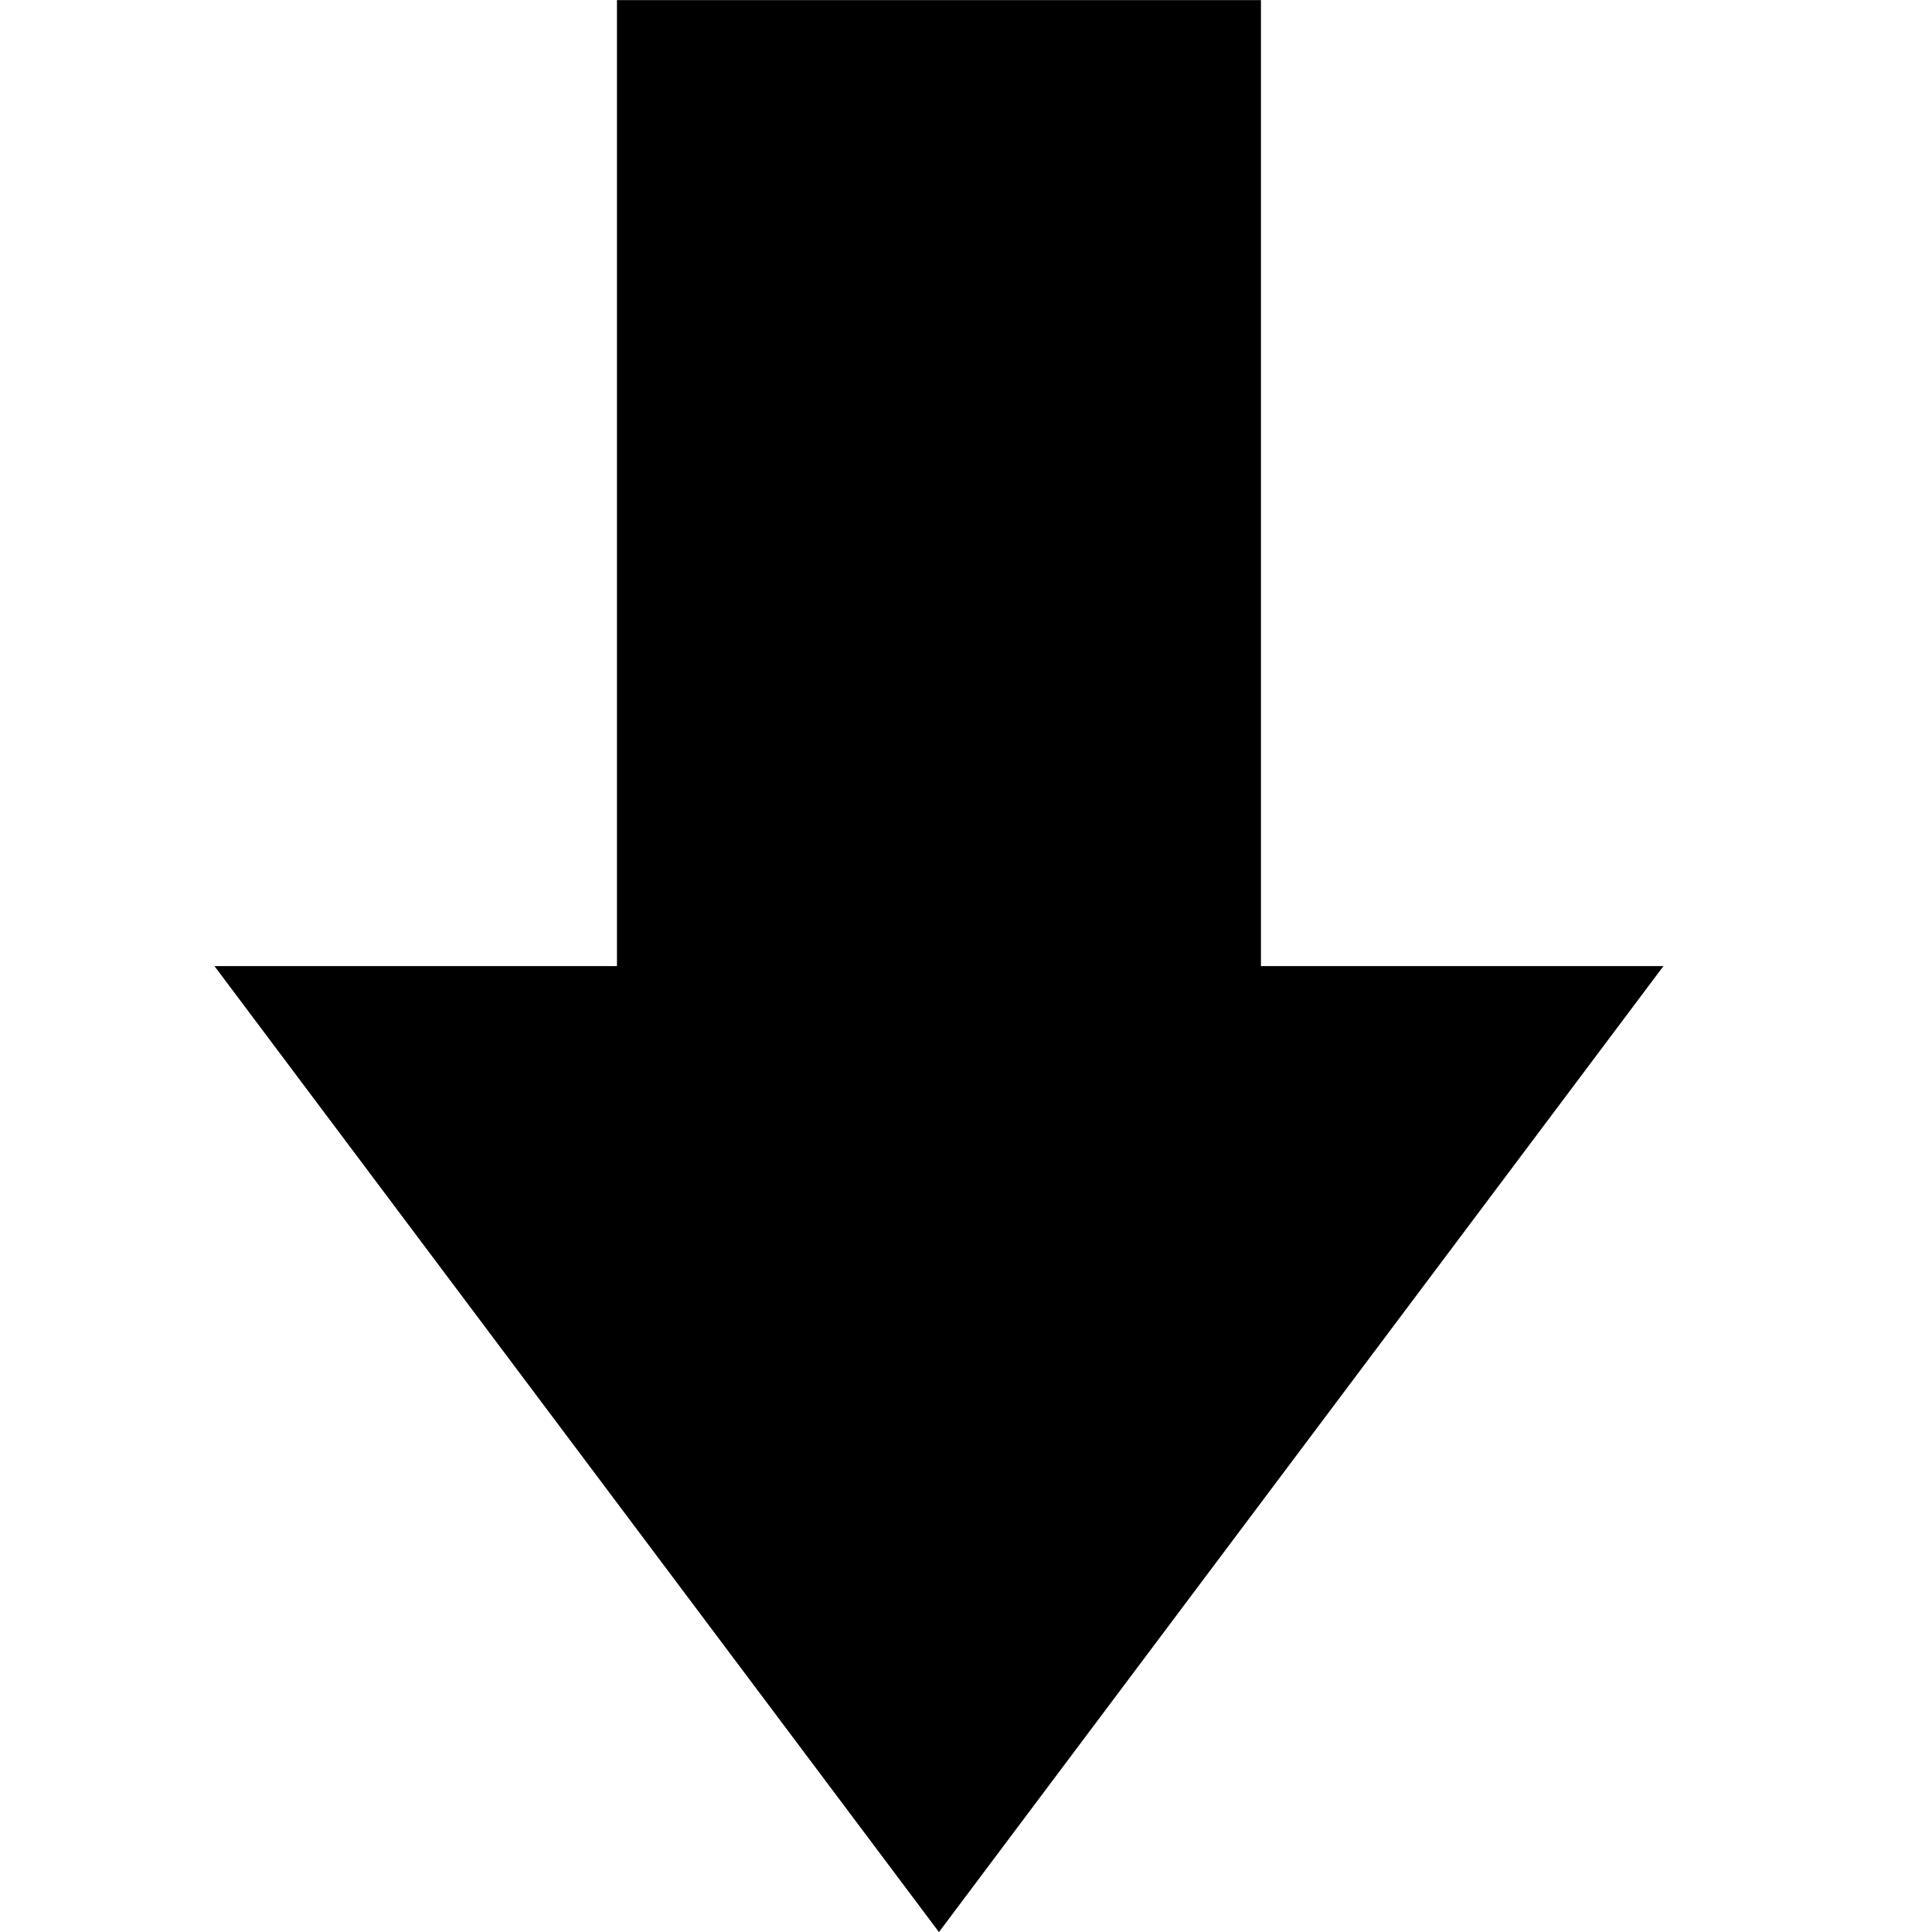 <svg width="24" height="24" xmlns="http://www.w3.org/2000/svg">

 <g>
  <title>Layer 1</title>
  <path transform="rotate(90, 11.664, 12)" id="svg_1" d="m23.665,12l-12,-9l0,5l-12,0l0,8l12,0l0,5l12,-9z"/>
 </g>
</svg>